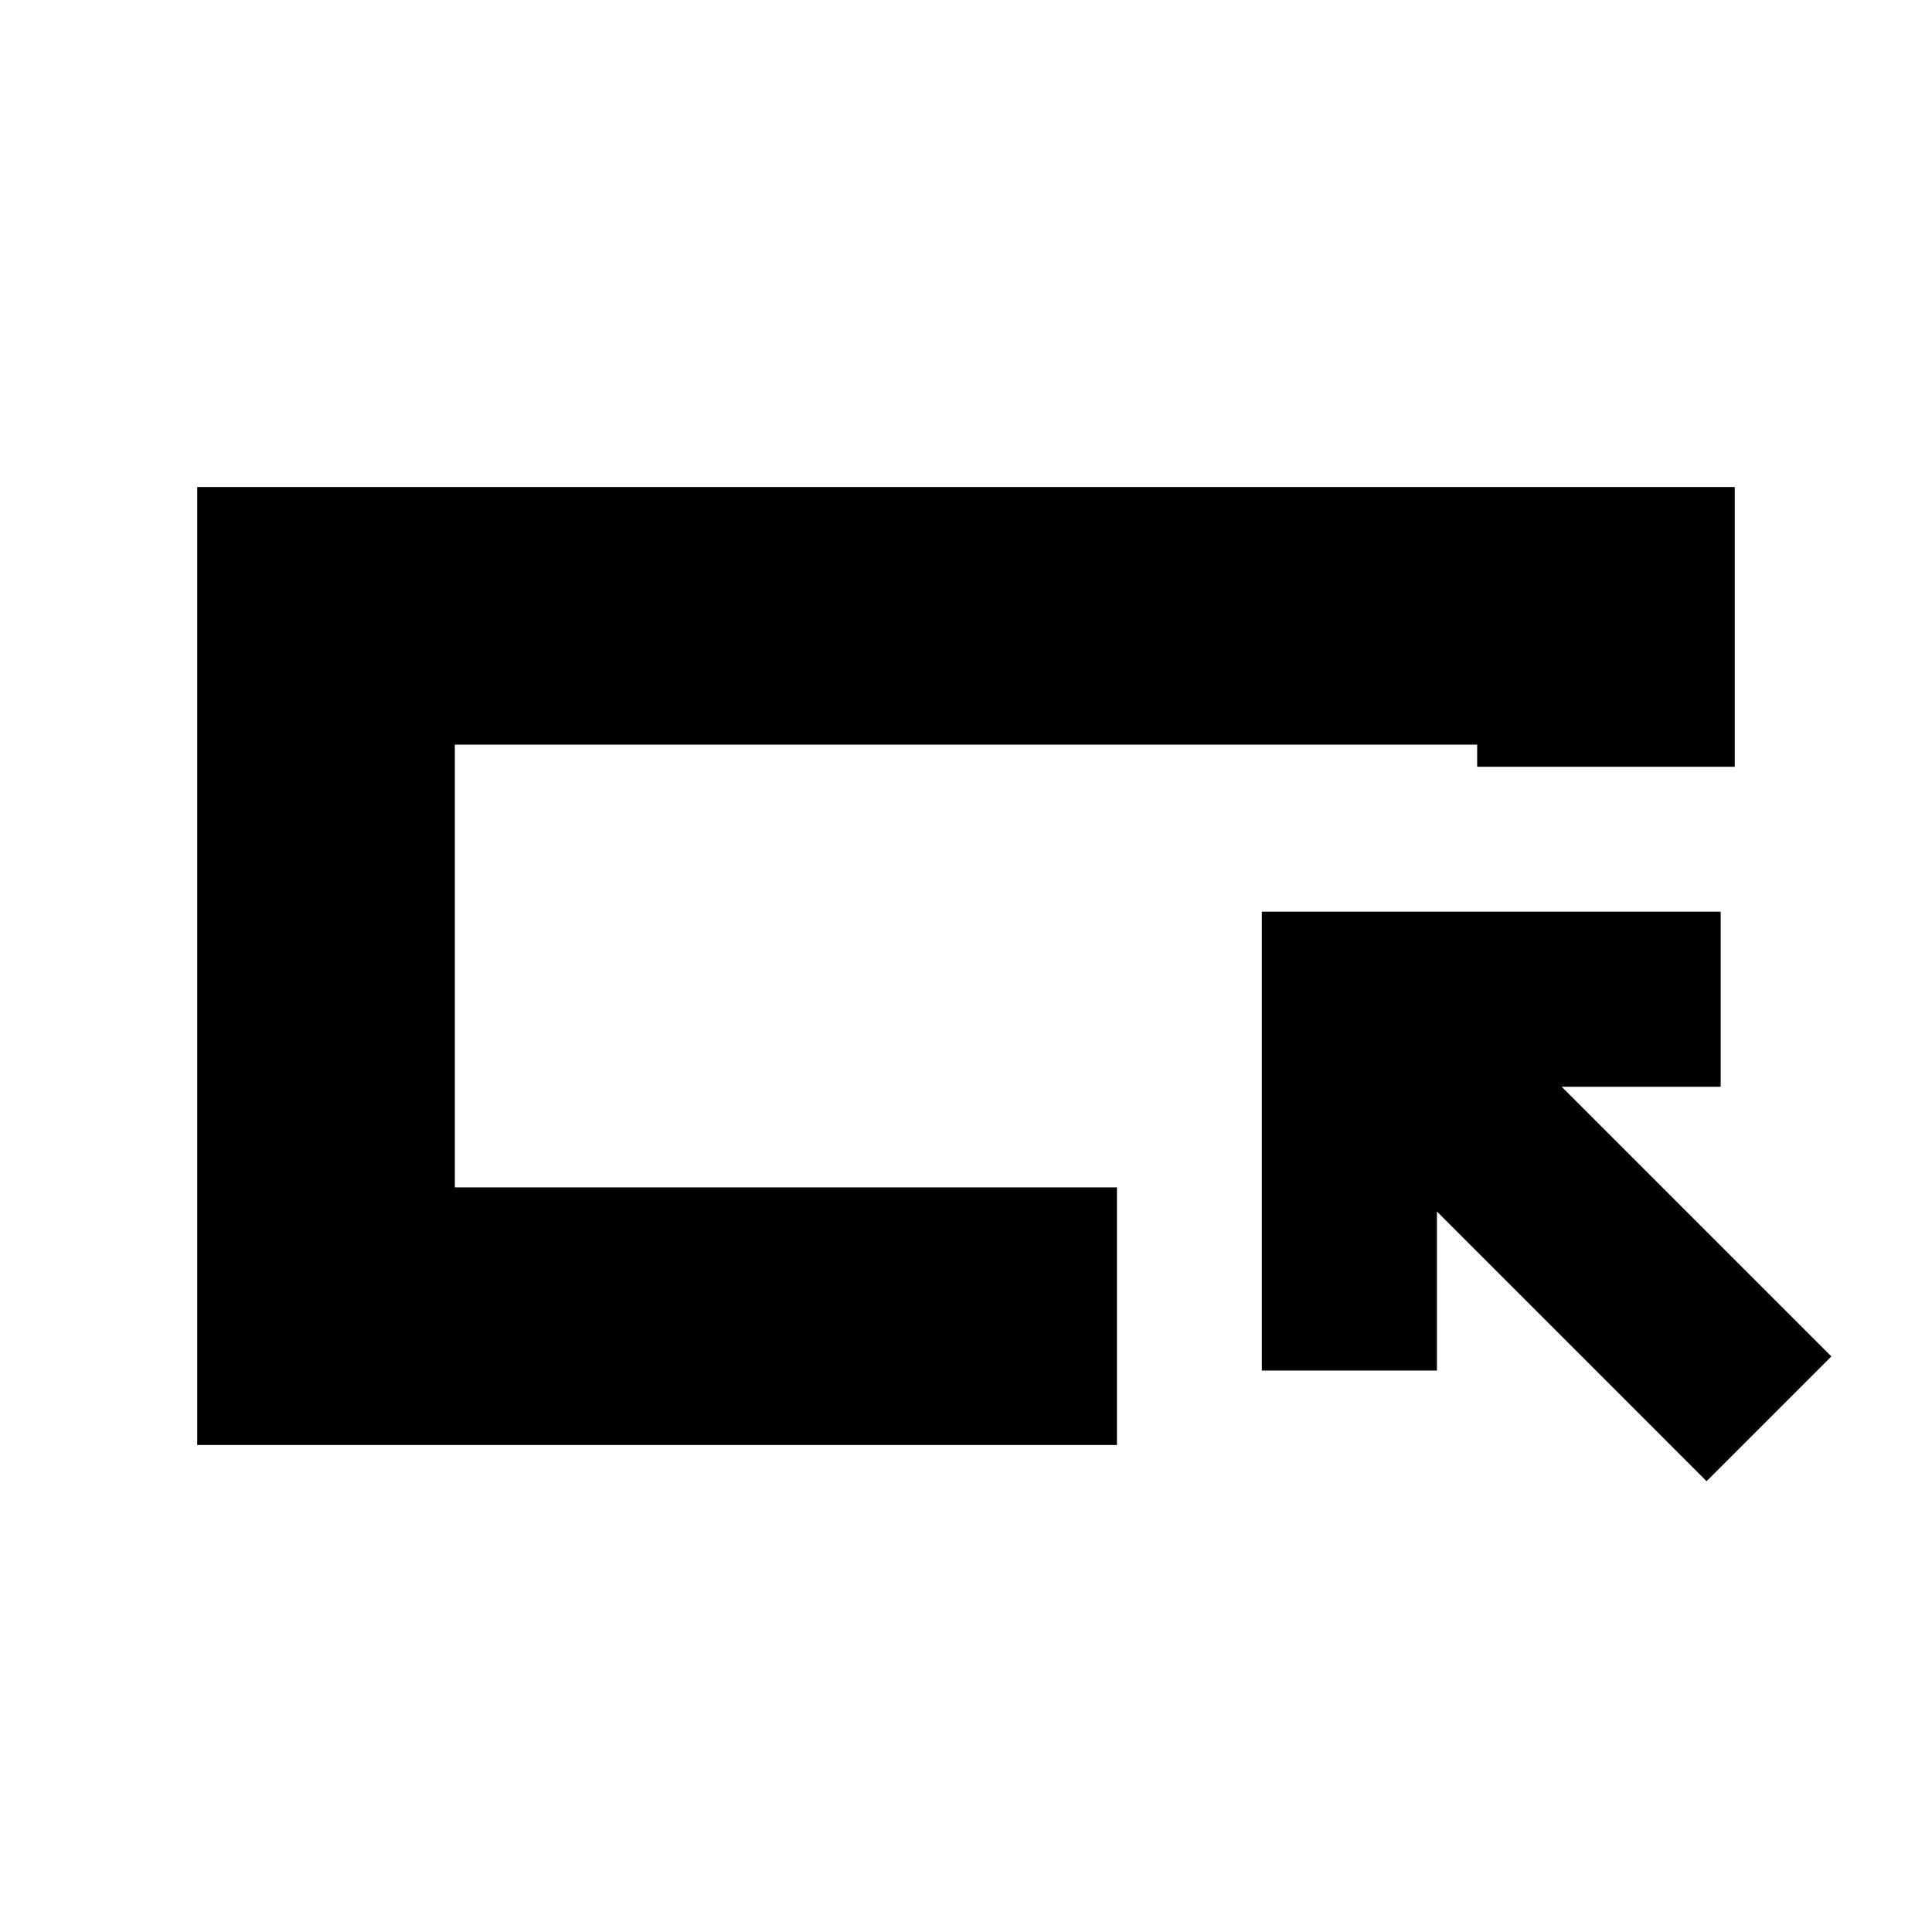<svg xmlns="http://www.w3.org/2000/svg" height="20" viewBox="0 -960 960 960" width="20"><path d="M98-242v-476h764v139H734v-11H226v220h329v128H98Zm128-128v-220 220Zm622 146L714-358v79h-87v-228h228v87h-79l134 134-62 62Z"/></svg>